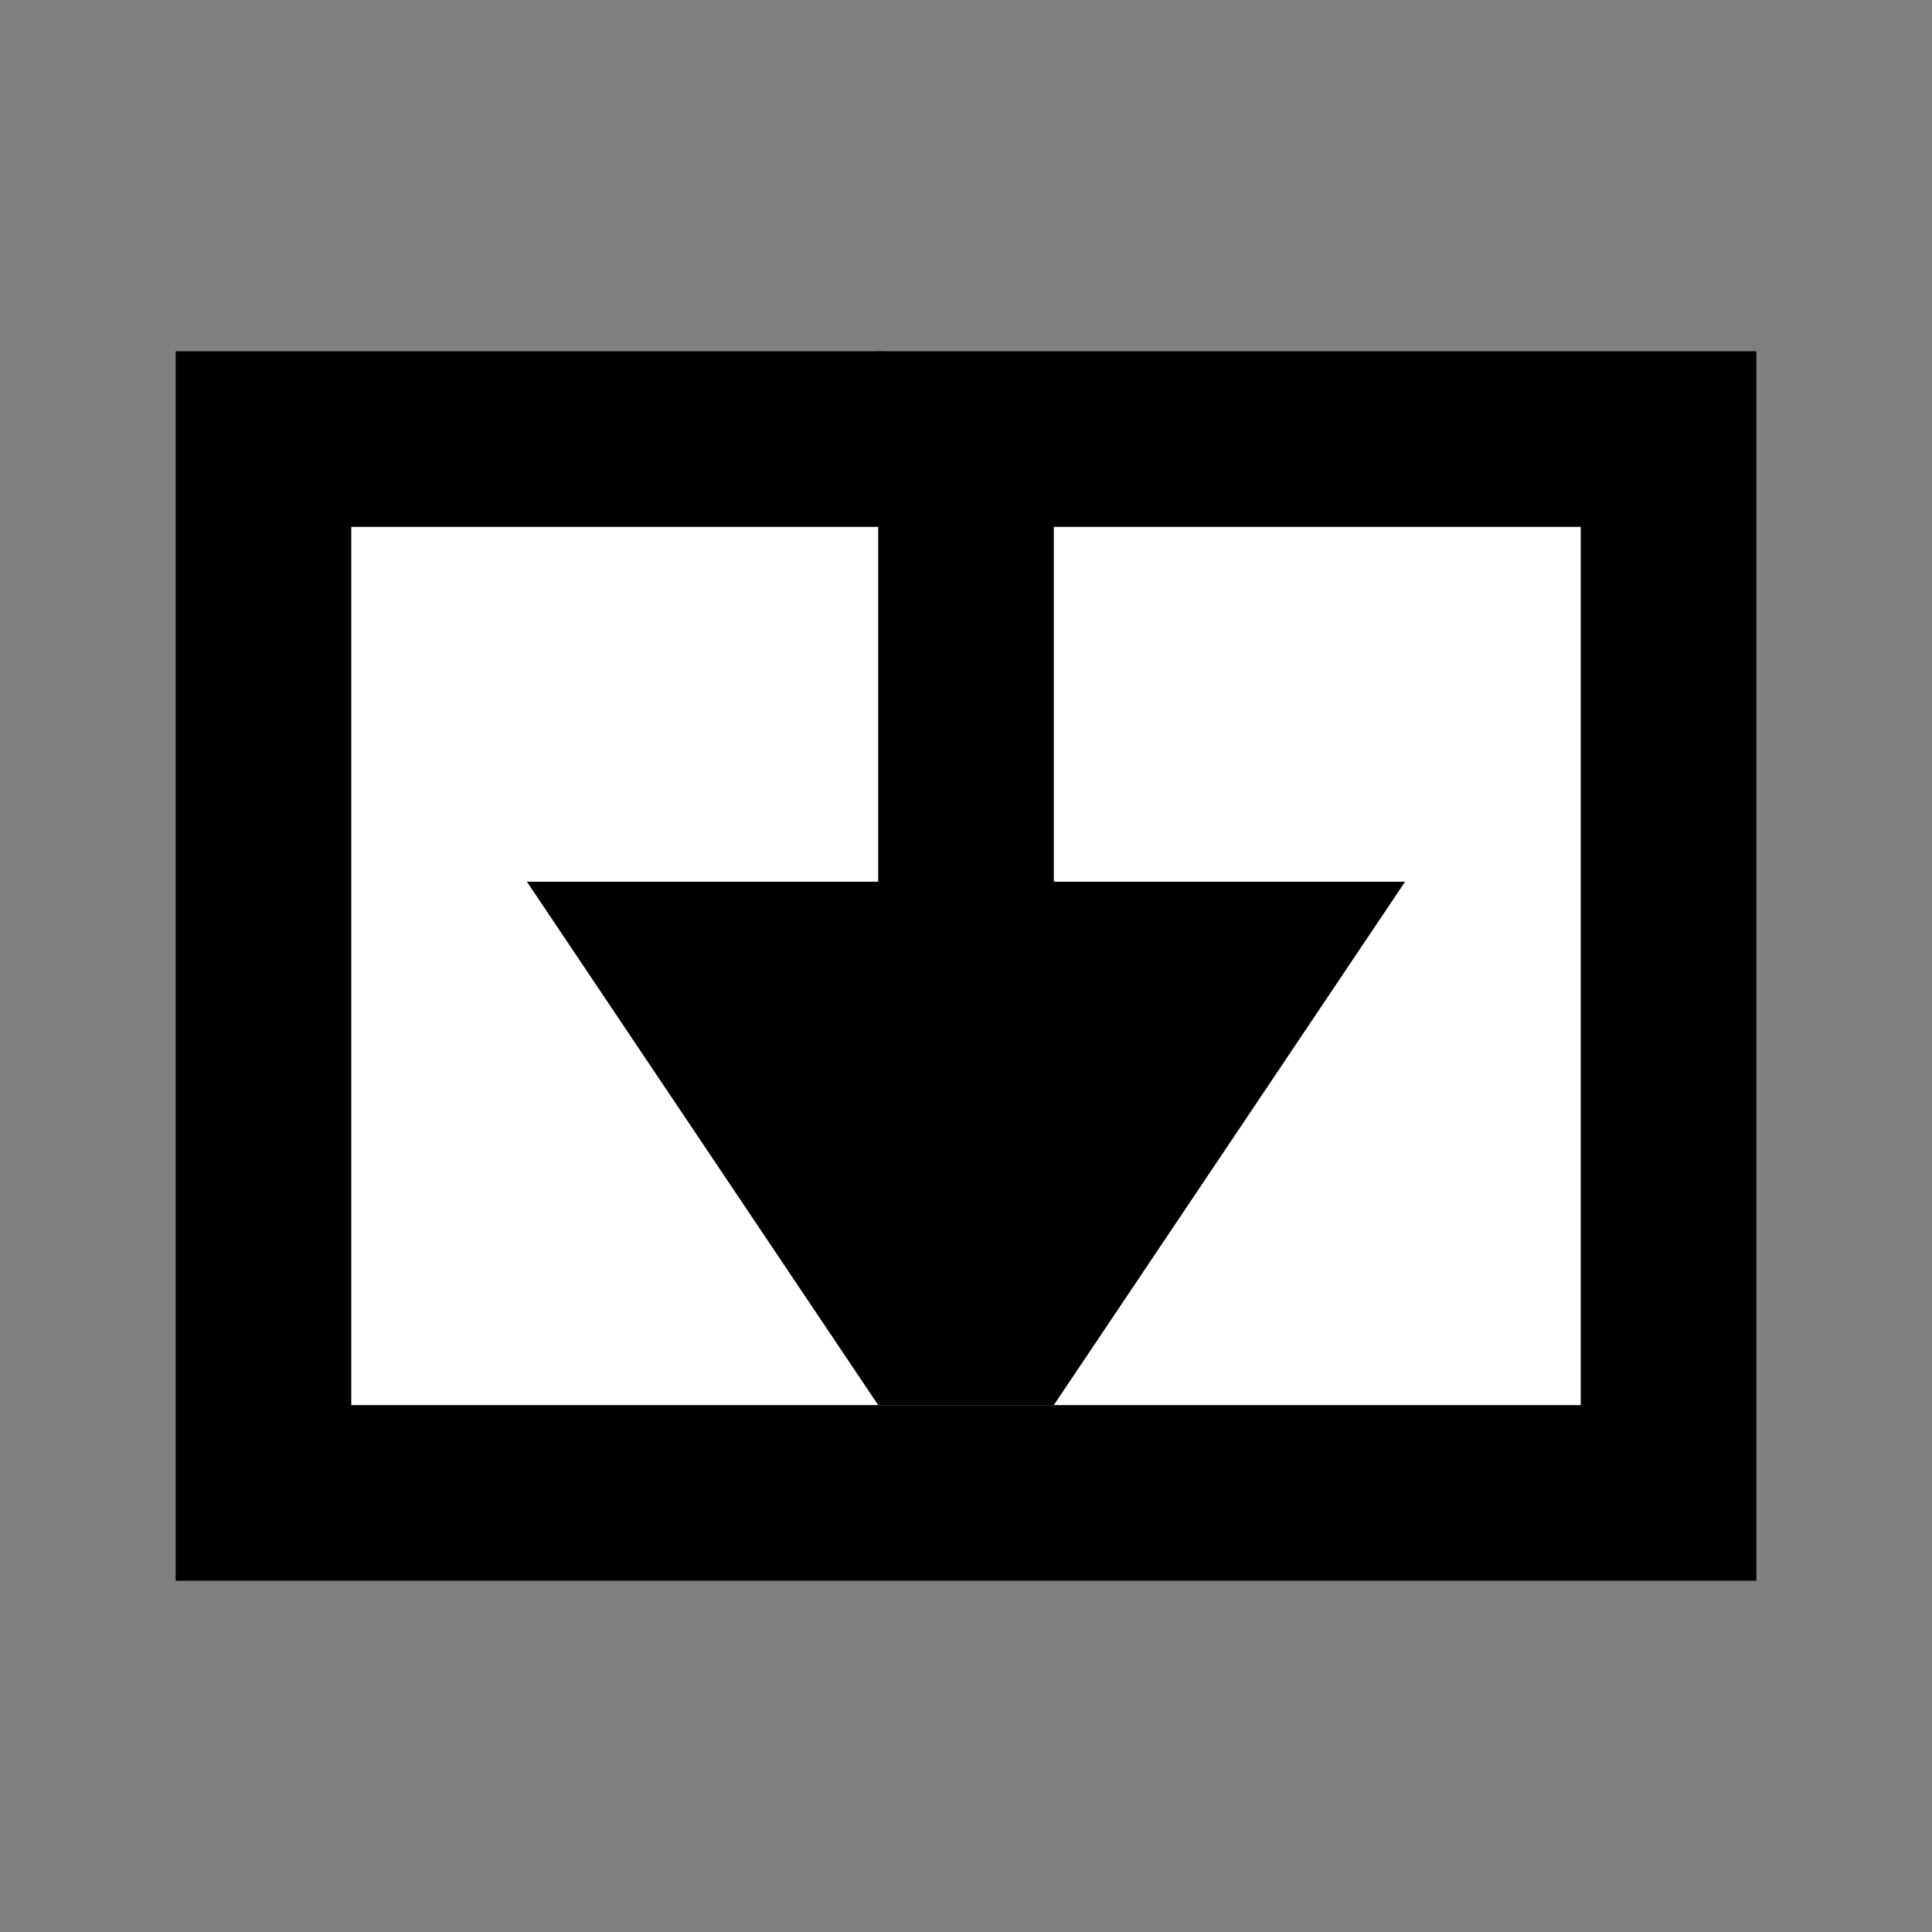 <svg xmlns="http://www.w3.org/2000/svg" width="11" height="11" xmlns:xlink="http://www.w3.org/1999/xlink" version="1"><rect width="100%" height="100%" fill="#808080" stroke="none"/><defs><linearGradient><stop offset="0" stop-color="#fff"/><stop offset="1" stop-color="#eeeeec" stop-opacity="0"/></linearGradient><linearGradient id="a"><stop offset="0" stop-color="#eeeeec" stop-opacity=".196"/><stop offset="1" stop-color="#eeeeec" stop-opacity="0"/></linearGradient><linearGradient x1="-4.5" x2="-4.5" y1="4.152" y2="-2.563" xlink:href="#a" gradientUnits="userSpaceOnUse" gradientTransform="translate(12 3.531)"/></defs><g fill-rule="evenodd"><rect width="8" height="6" x="1.5" y="2.5" fill="#fff" stroke="#000" rx="0" enable-background="accumulate" stroke-linecap="round" overflow="visible" ry="0"/><path d="M5 8L3 5.02h2V2l1 .04v2.98h2L6 8H5z"/></g></svg>